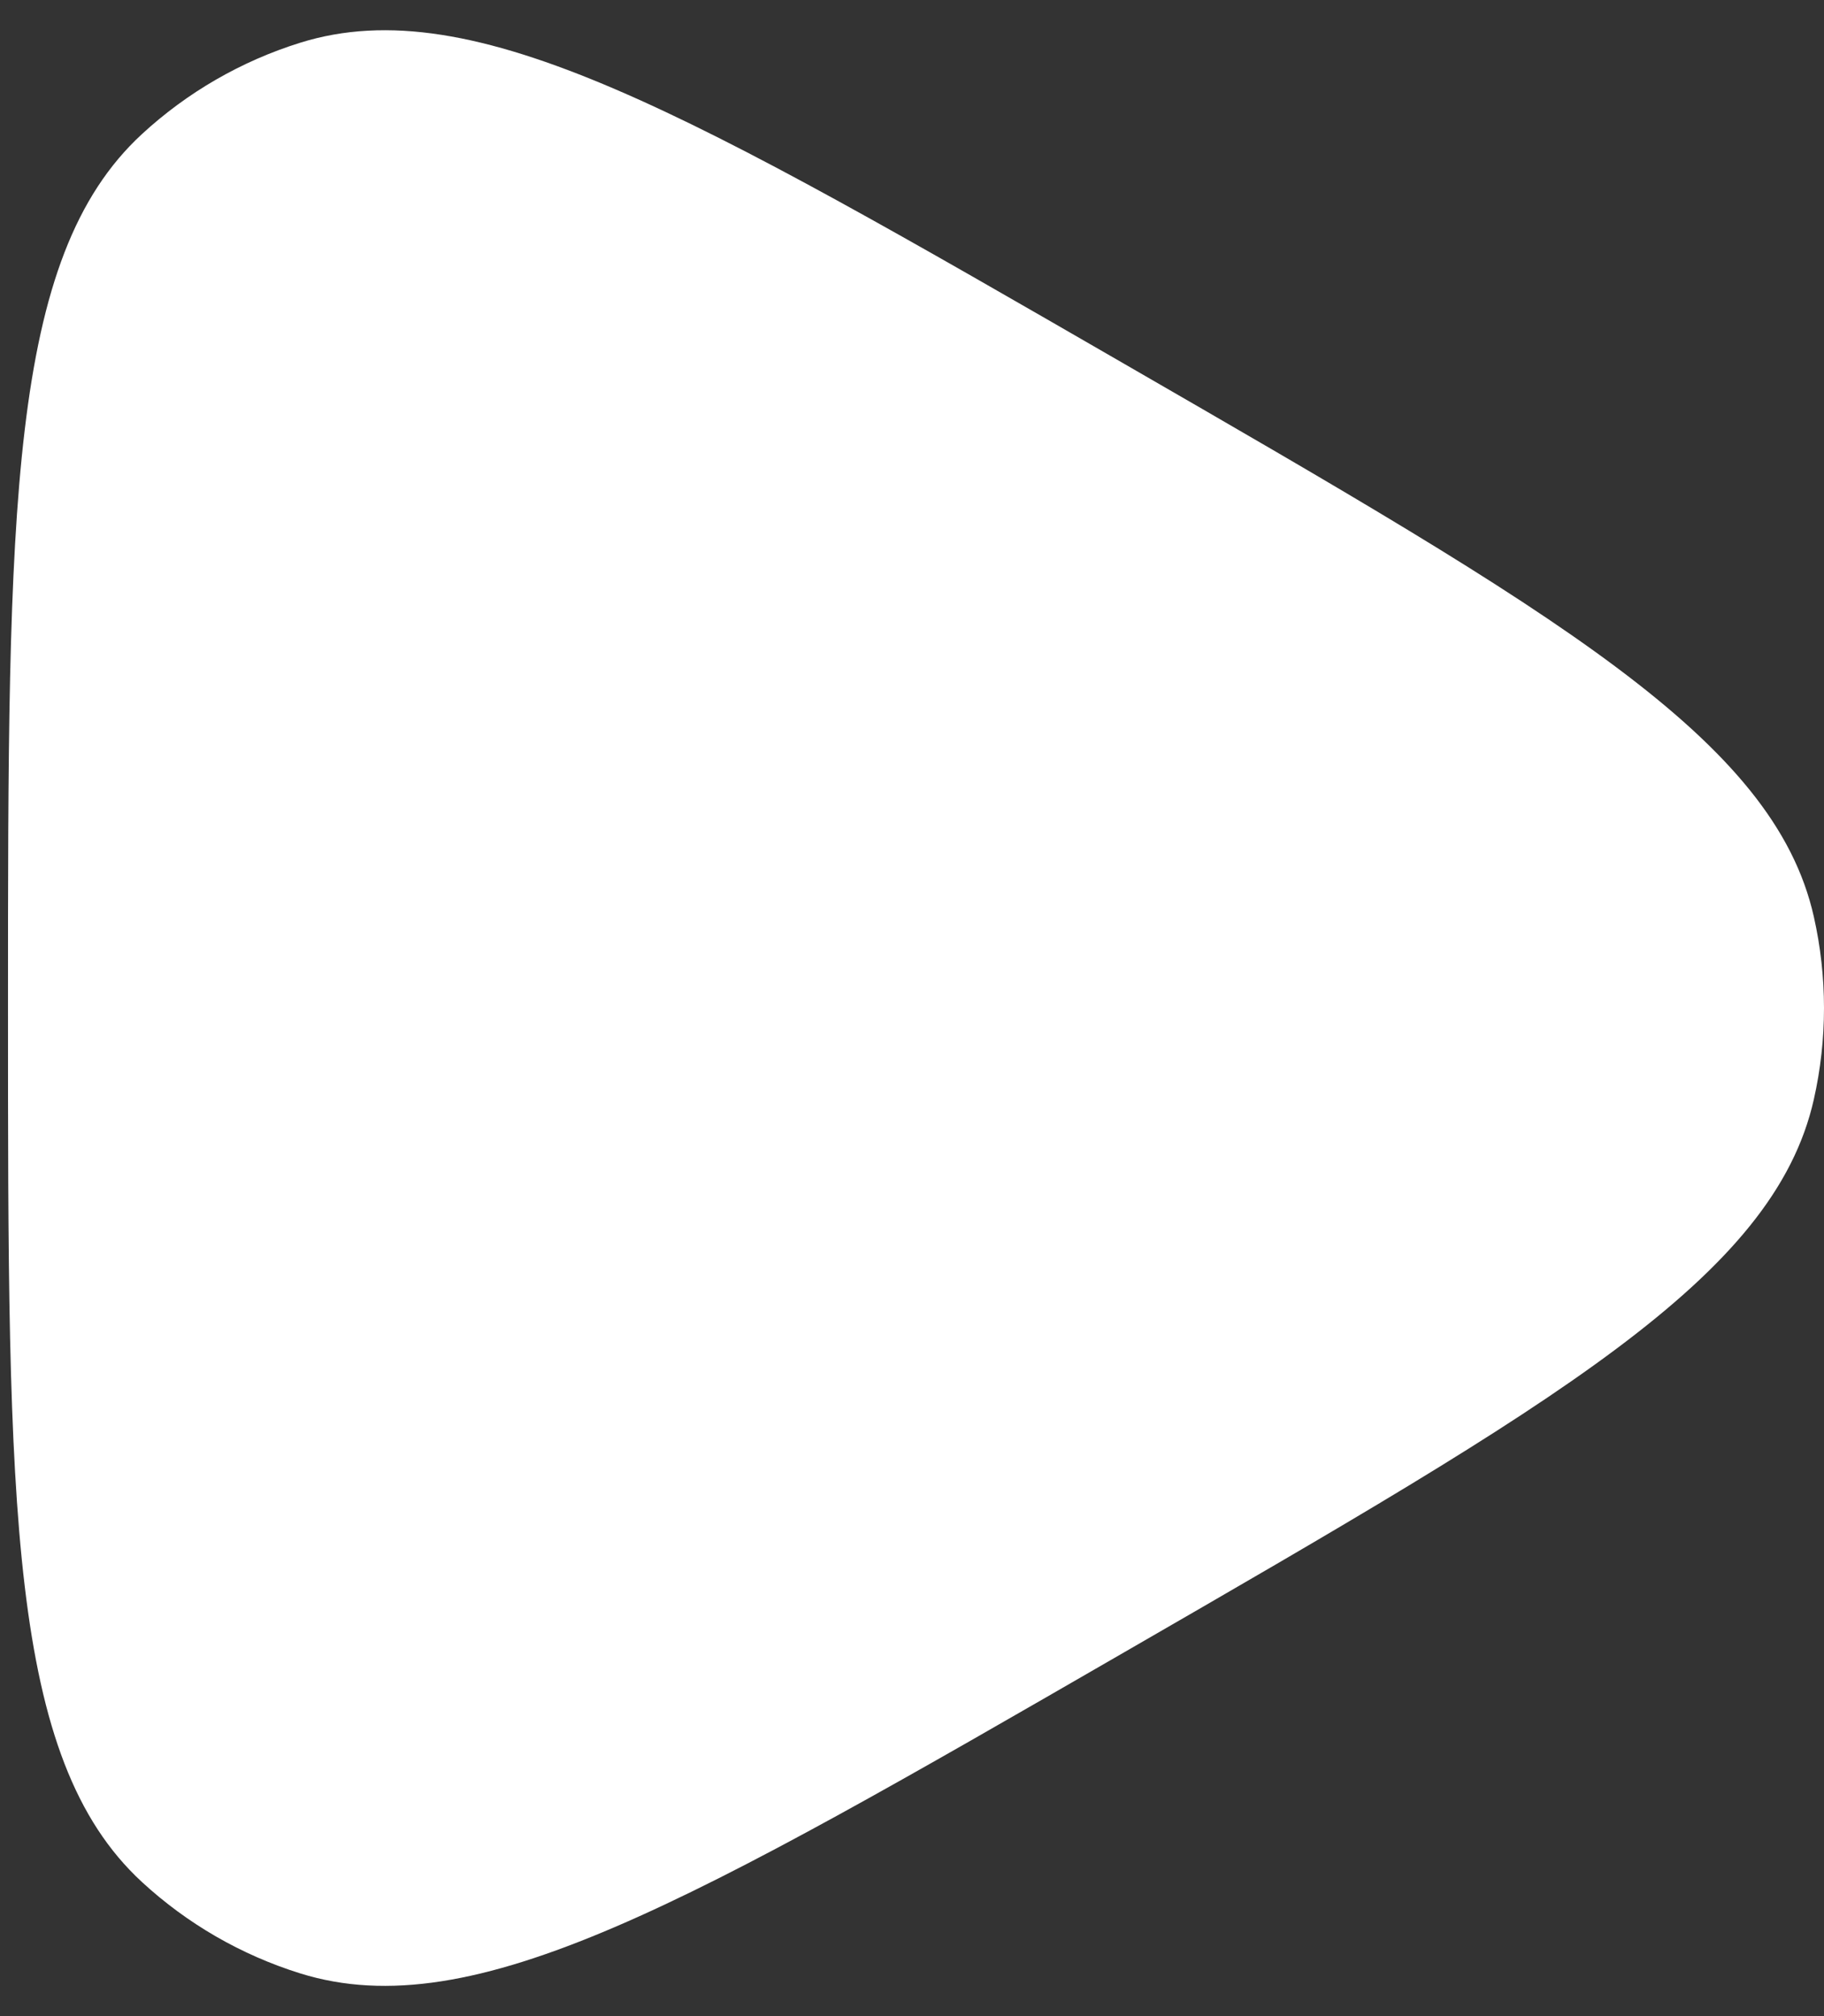 <svg width="57" height="63" viewBox="0 0 57 63" fill="none" xmlns="http://www.w3.org/2000/svg">
<rect x="0" y="0" width="57" height="63" fill="#333333" stroke="none"/>
<path d="M35.125 11.365C48.663 19.181 55.431 23.089 56.682 28.644C57.106 30.524 57.106 32.476 56.682 34.356C55.431 39.911 48.663 43.819 35.125 51.635C21.587 59.451 14.819 63.359 9.382 61.665C7.542 61.091 5.852 60.116 4.435 58.809C0.25 54.948 0.25 47.132 0.25 31.5C0.25 15.868 0.25 8.052 4.435 4.191C5.852 2.884 7.542 1.909 9.382 1.335C14.819 -0.359 21.587 3.549 35.125 11.365Z" fill="#fff"/>
</svg>
